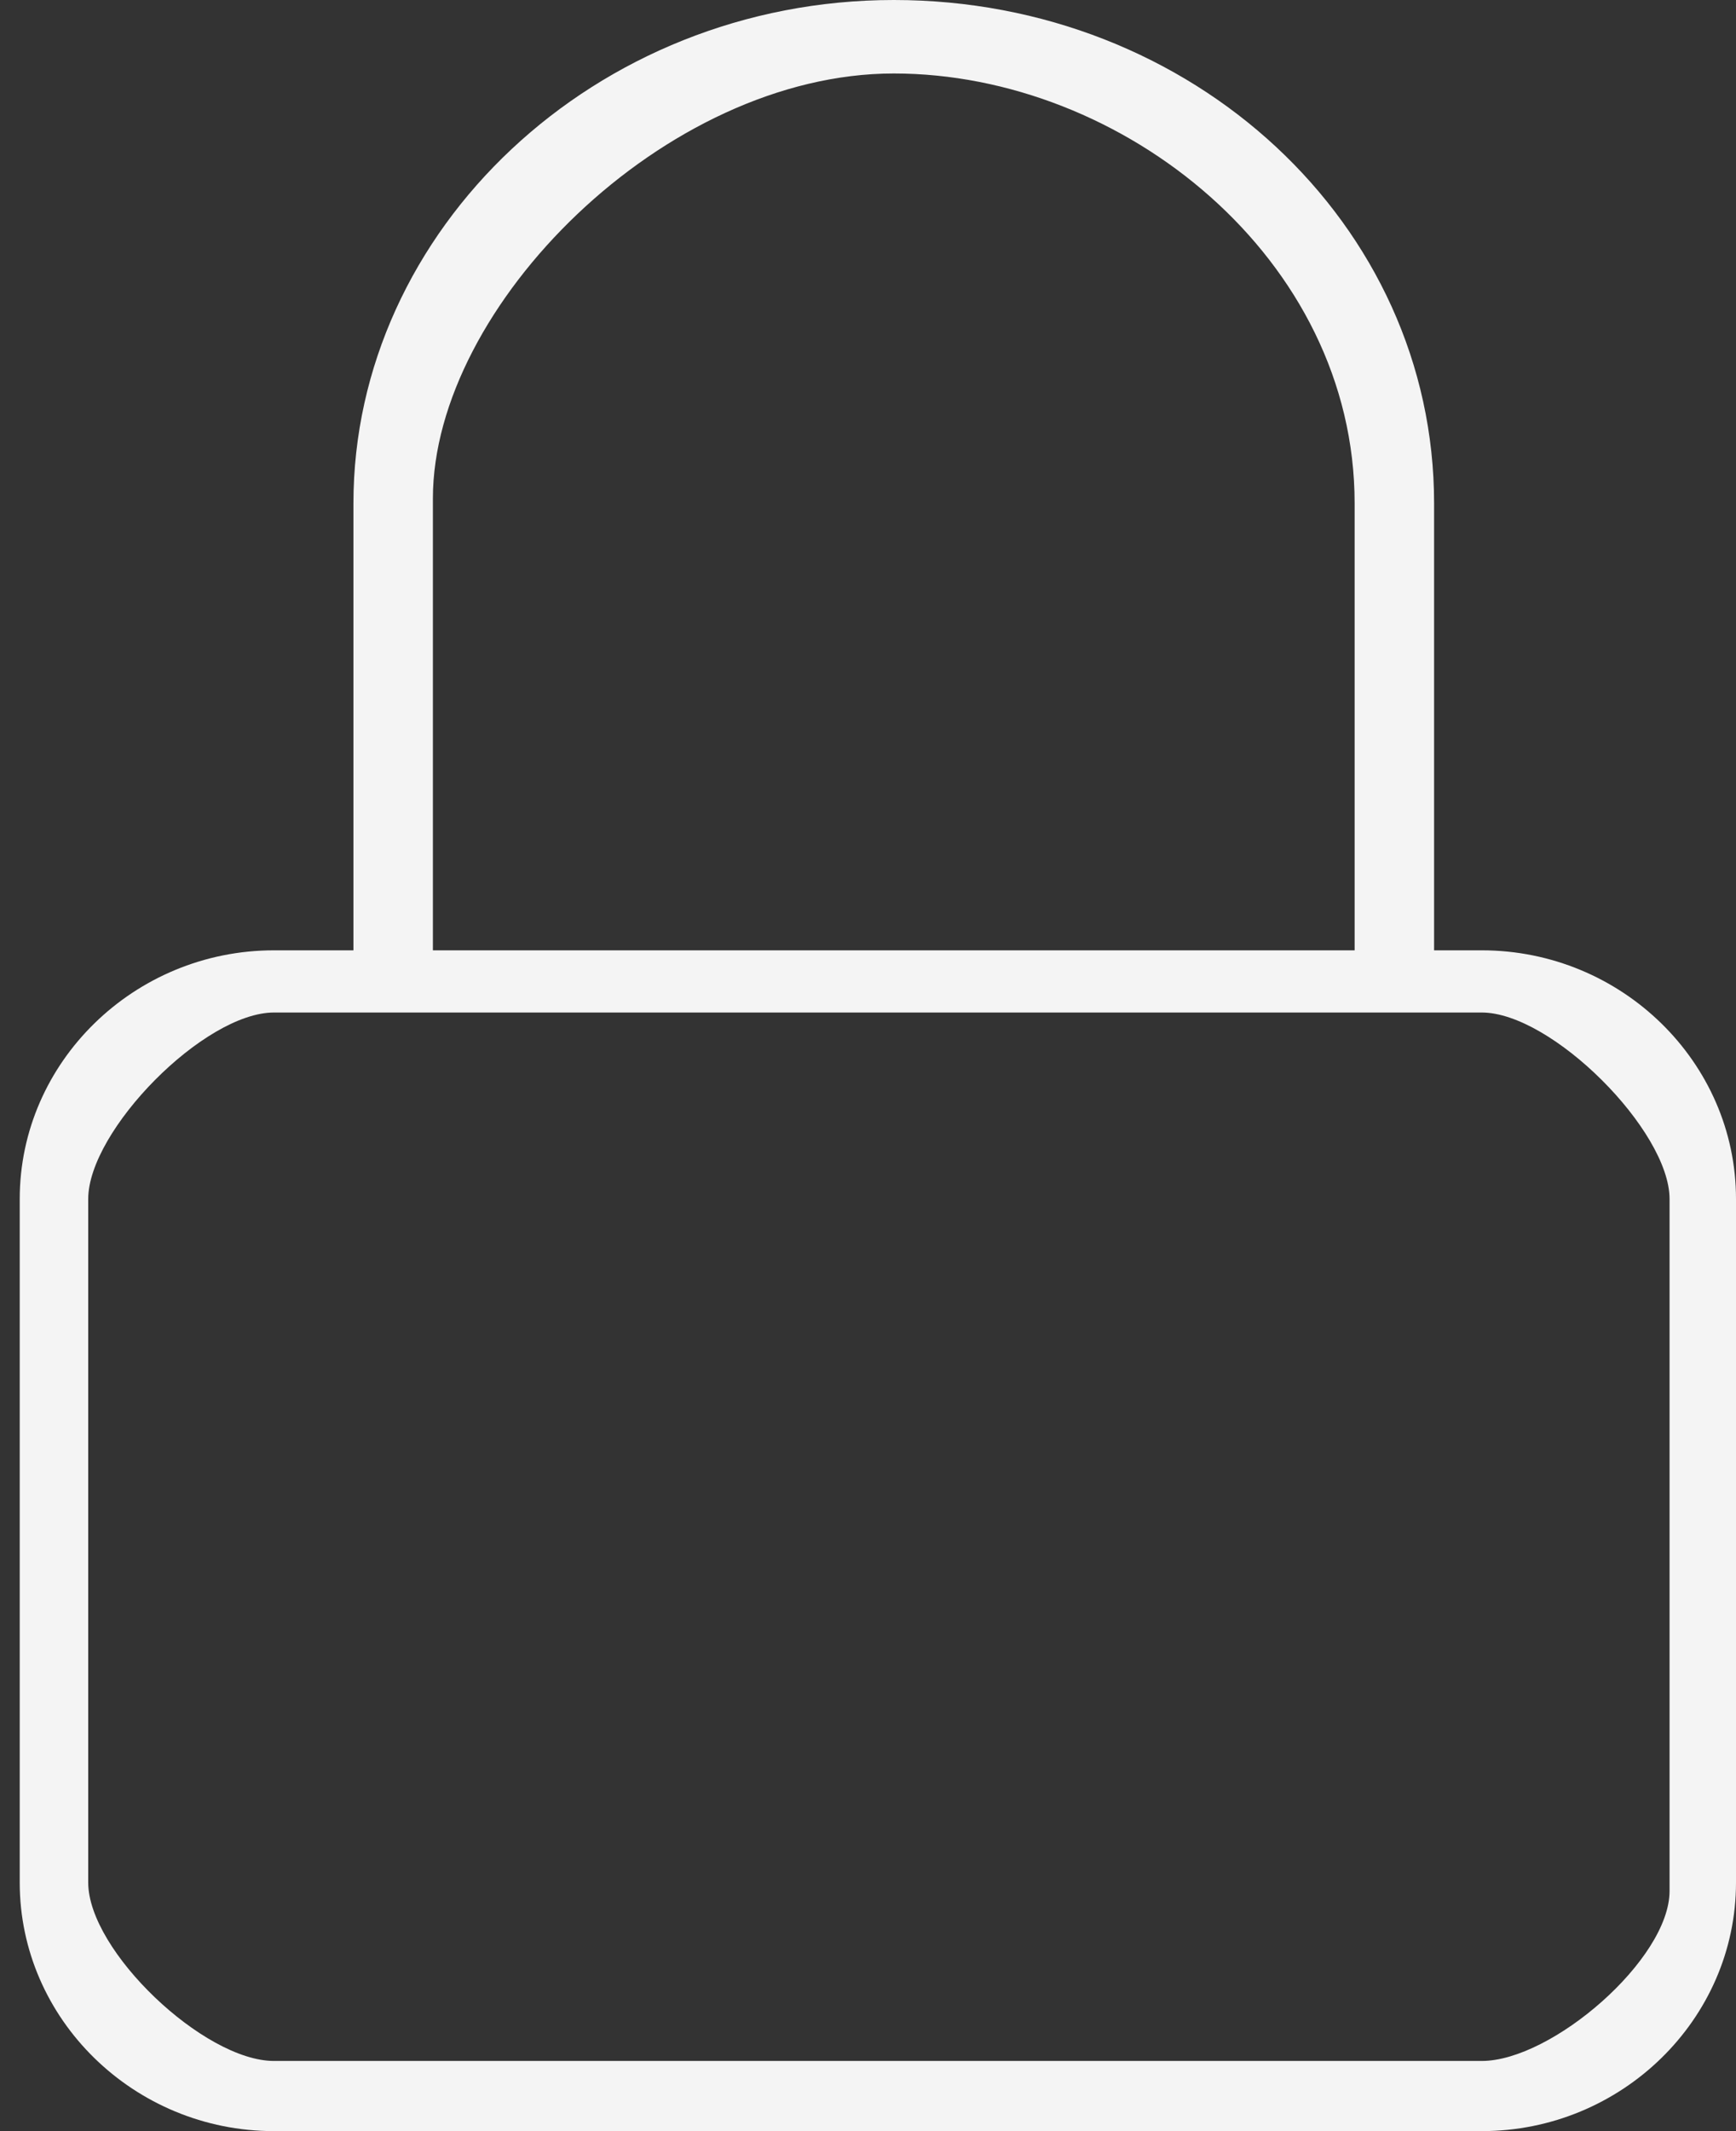 <svg width="22" height="27" viewBox="0 0 22 27" fill="none" xmlns="http://www.w3.org/2000/svg">
<rect x="0" y="0" width="22" height="27" fill="#333333" stroke="none"/>
<path d="M18.778 27H3.472C1.7 27 0.25 25.583 0.25 23.851V15.19C0.25 13.458 1.7 12.04 3.472 12.04H18.778C20.55 12.04 22 13.458 22 15.19V23.851C22 25.583 20.55 27 18.778 27ZM3.472 12.828C2.586 12.828 1.118 14.324 1.118 15.19V23.851C1.118 24.717 2.586 26.111 3.472 26.111H18.778C19.664 26.111 21.158 24.824 21.158 23.958V15.19C21.158 14.324 19.664 12.828 18.778 12.828H3.472Z" fill="#F4F4F4"/>
<path d="M5.486 12.676H4.479V6.377C4.479 2.913 7.541 0 11.327 0C15.113 0 18.174 2.834 18.174 6.377V12.676H17.167V6.377C17.167 3.273 14.227 0.931 11.327 0.931C8.427 0.931 5.486 3.881 5.486 6.315V12.676Z" fill="#F4F4F4"/>
</svg>
